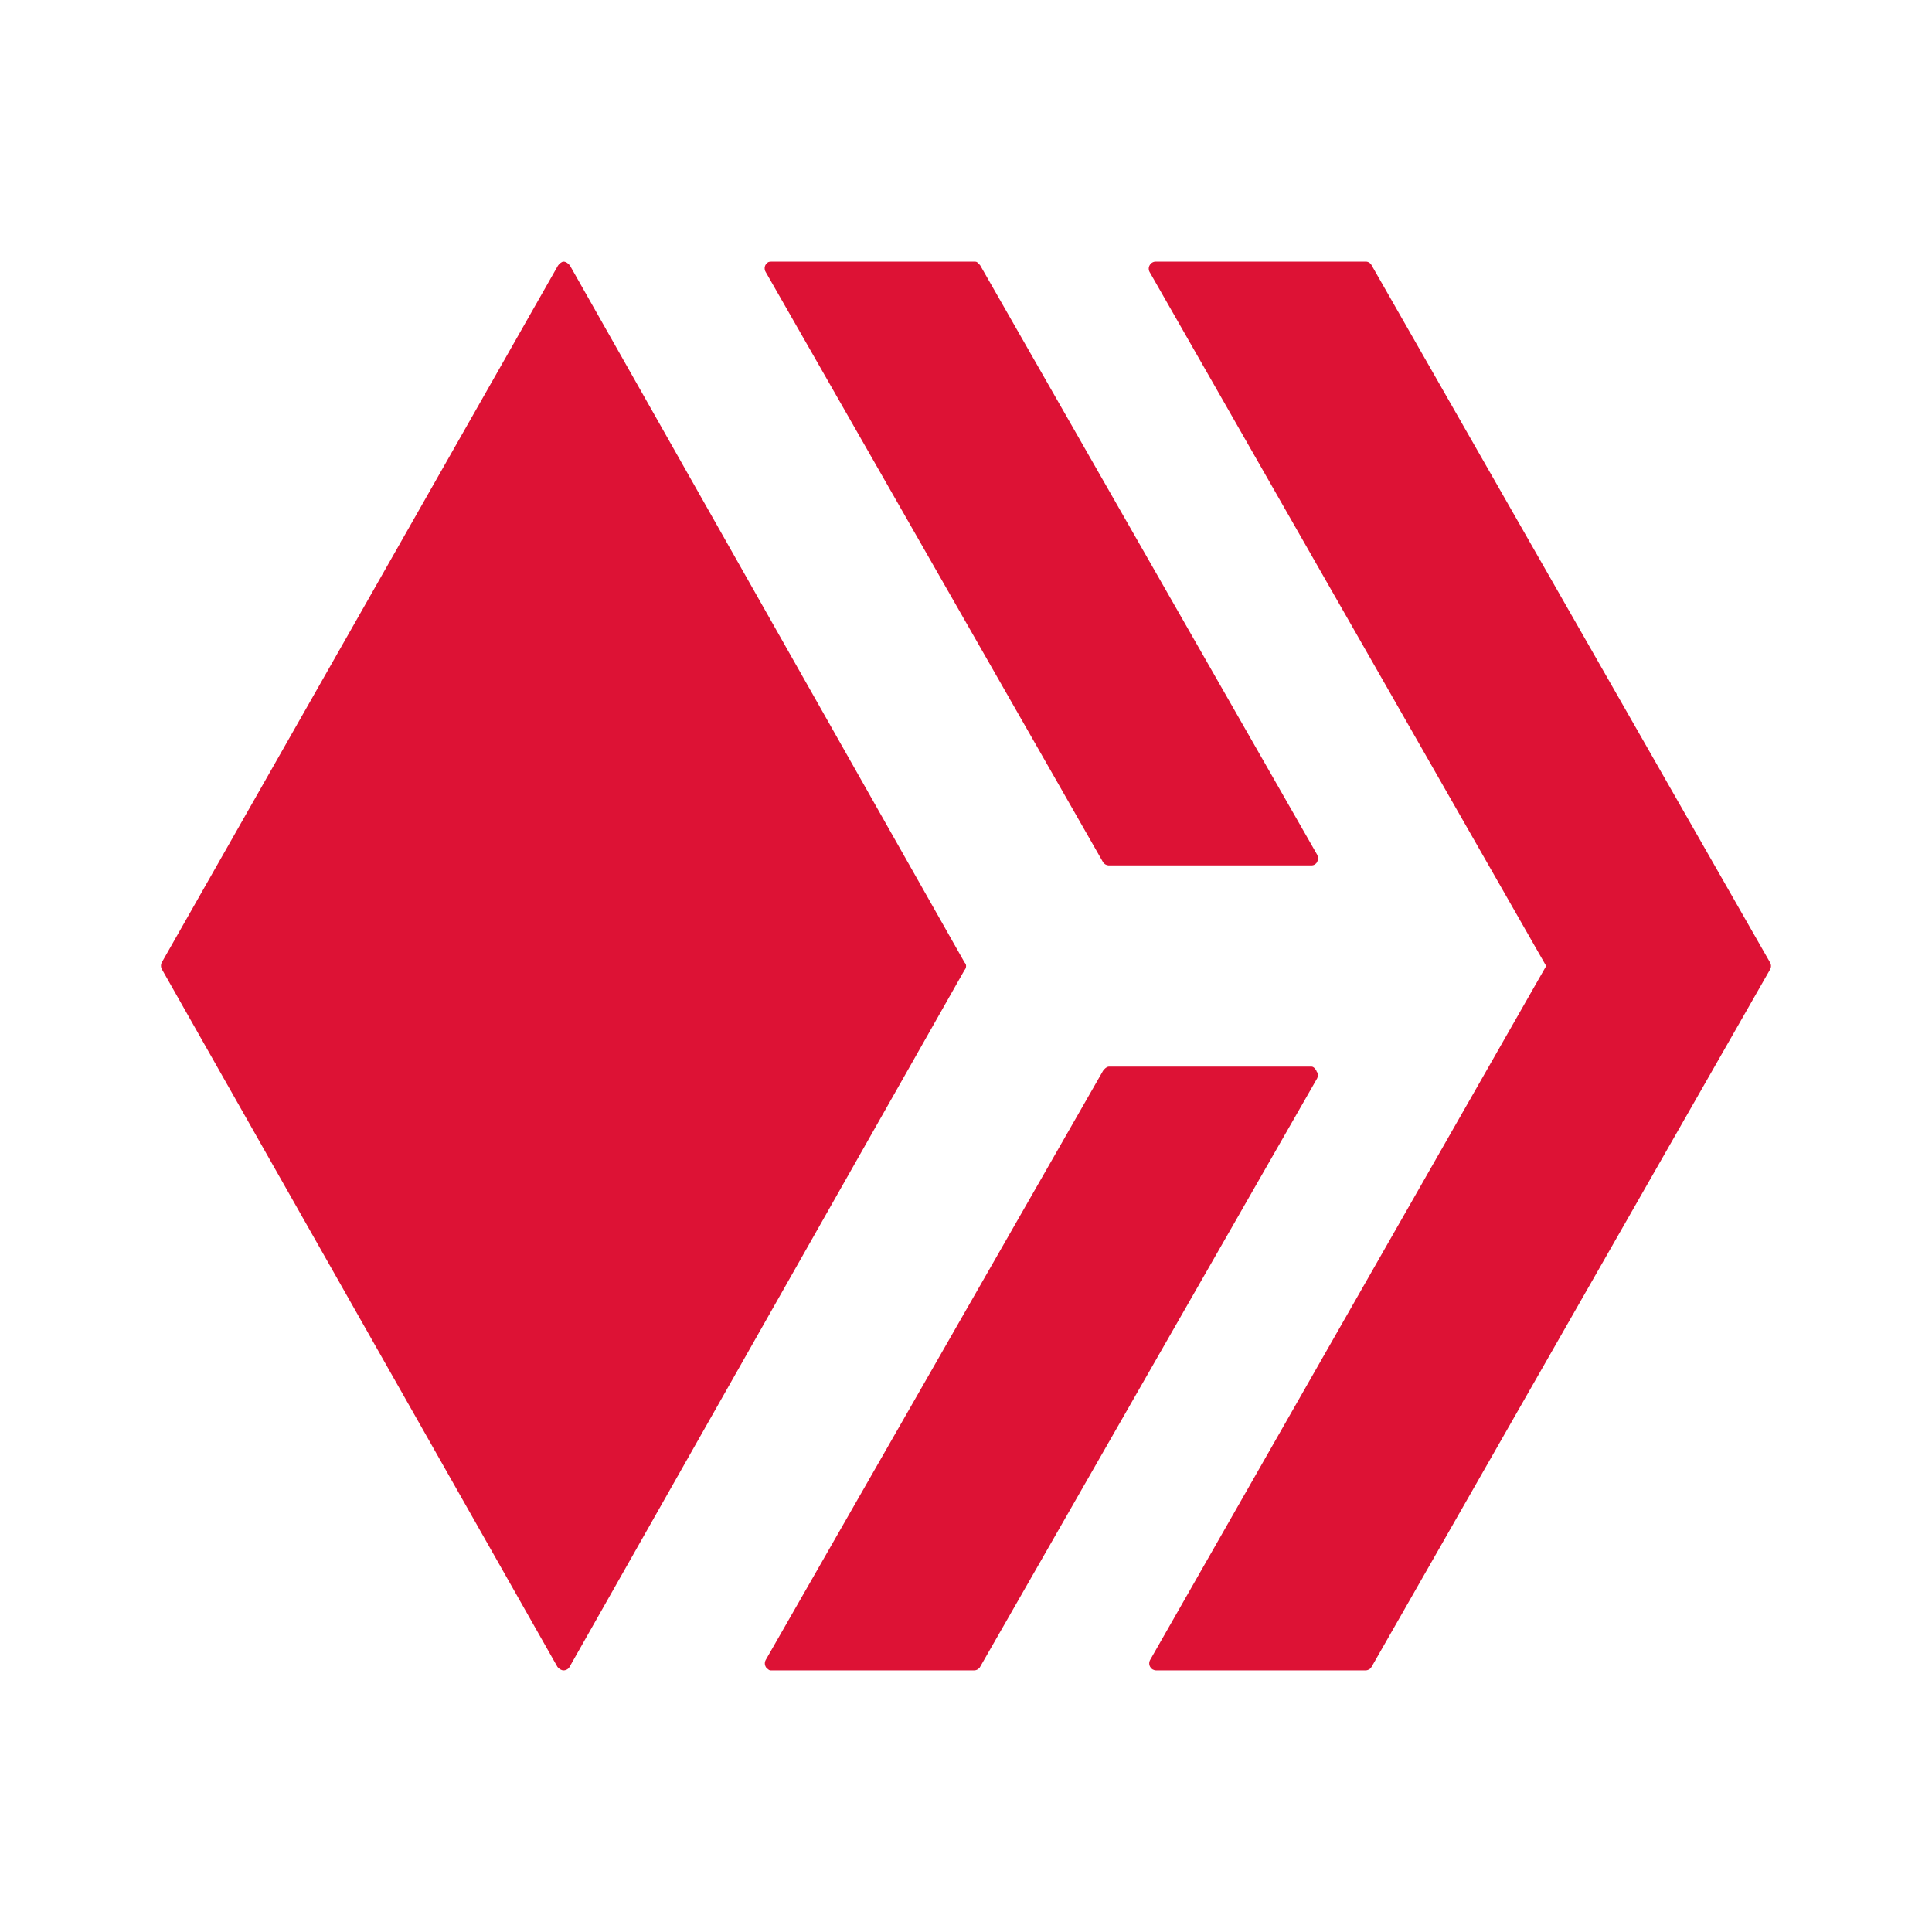 <svg width="24" height="24" viewBox="0 0 24 24" fill="none" xmlns="http://www.w3.org/2000/svg">
<path d="M16.294 13.25C16.319 13.25 16.351 13.288 16.357 13.313C16.375 13.331 16.375 13.369 16.363 13.394L12.175 20.707C12.168 20.72 12.157 20.73 12.144 20.738C12.131 20.746 12.116 20.75 12.1 20.75H9.582C9.569 20.75 9.556 20.75 9.544 20.738C9.531 20.73 9.52 20.72 9.513 20.707C9.505 20.693 9.501 20.678 9.501 20.663C9.501 20.648 9.505 20.633 9.513 20.619L13.7 13.306C13.713 13.281 13.75 13.25 13.775 13.25H16.294ZM13.769 10.75C13.755 10.749 13.741 10.744 13.729 10.737C13.717 10.729 13.707 10.719 13.7 10.706L9.513 3.381C9.506 3.371 9.502 3.36 9.5 3.348C9.498 3.336 9.498 3.323 9.501 3.312C9.504 3.3 9.509 3.289 9.517 3.279C9.524 3.27 9.533 3.262 9.544 3.256C9.556 3.251 9.569 3.249 9.582 3.25H12.1C12.119 3.25 12.132 3.25 12.144 3.262L12.175 3.294L16.363 10.619C16.375 10.644 16.375 10.681 16.363 10.706C16.356 10.72 16.345 10.731 16.332 10.739C16.319 10.747 16.303 10.751 16.288 10.75H13.769Z" fill="#DD1235"/>
<path d="M14.282 3.381C14.274 3.368 14.27 3.353 14.27 3.337C14.27 3.322 14.274 3.307 14.282 3.294C14.29 3.279 14.302 3.268 14.316 3.26C14.331 3.252 14.347 3.249 14.363 3.25H16.963C16.979 3.249 16.994 3.253 17.007 3.261C17.02 3.269 17.031 3.28 17.038 3.294L21.988 11.956C21.996 11.97 22 11.985 22 12C22 12.015 21.996 12.03 21.988 12.044L17.038 20.707C17.03 20.72 17.02 20.731 17.006 20.739C16.993 20.746 16.978 20.75 16.963 20.75H14.363C14.348 20.75 14.333 20.746 14.32 20.739C14.306 20.731 14.296 20.72 14.288 20.707C14.28 20.693 14.276 20.678 14.276 20.663C14.276 20.648 14.28 20.633 14.288 20.619L19.207 12L14.282 3.381ZM11.982 11.956C11.994 11.969 12.001 11.981 12.001 12C12.001 12.019 11.994 12.038 11.982 12.05L7.075 20.707C7.063 20.732 7.031 20.75 7 20.75C6.975 20.75 6.944 20.732 6.925 20.707L2.013 12.044C2.004 12.03 2 12.014 2 11.997C2 11.98 2.004 11.964 2.013 11.95L6.931 3.3C6.944 3.281 6.975 3.25 7 3.25C7.031 3.25 7.063 3.275 7.081 3.3L11.982 11.956Z" fill="#DD1235"/>
</svg>
